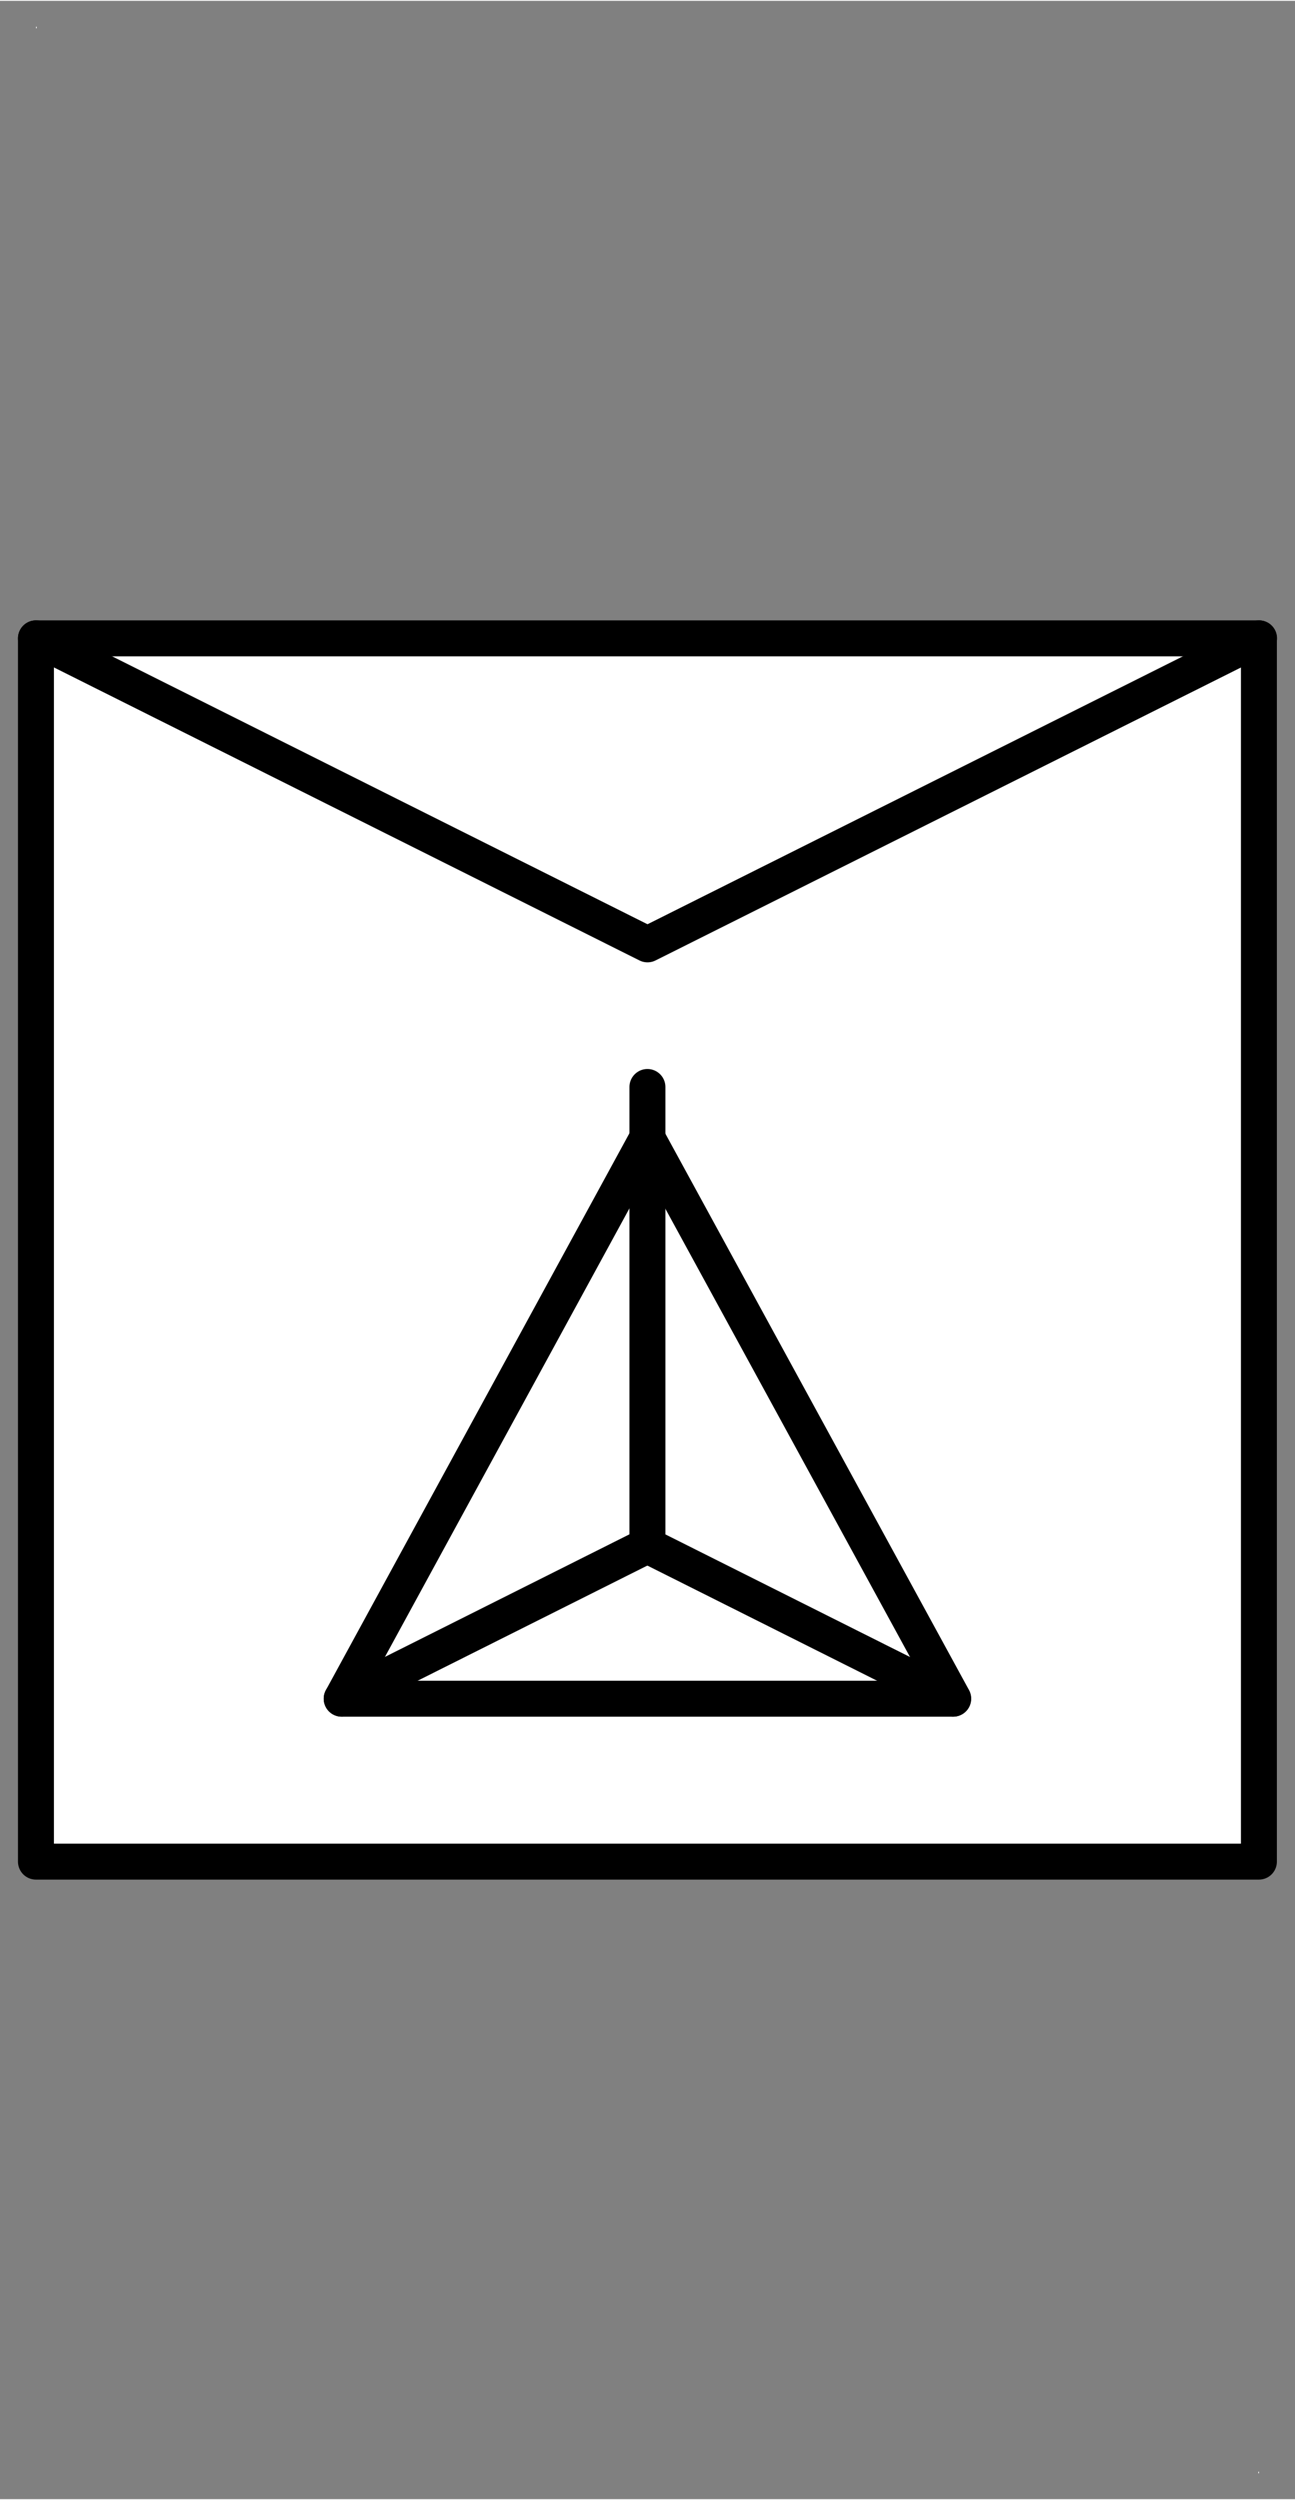 <?xml version="1.0" encoding="UTF-8" standalone="no"?>
<!DOCTYPE svg PUBLIC "-//W3C//DTD SVG 1.0//EN" "C:\SeeVisioDTD\svg10.dtd">
<!-- Généré par Microsoft Visio 11.0, SVG Export, v1.0 OL_EE0405.svg Page 1 -->
<!--
/*******************************************************************************
* Copyright (c) 2010-2015 ITER Organization.
* All rights reserved. This program and the accompanying materials
* are made available under the terms of the Eclipse Public License v1.0
* which accompanies this distribution, and is available at
* http://www.eclipse.org/legal/epl-v10.html
******************************************************************************/
-->
<svg xmlns="http://www.w3.org/2000/svg" xmlns:v="http://schemas.microsoft.com/visio/2003/SVGExtensions/" width="0.5in"
		height="0.965in" viewBox="0 0 36.02 69.472" xml:space="preserve" color-interpolation-filters="sRGB" class="st6">
	<rect x="0" y="0" width="36.02" height="69.472" fill="#808080" stroke="none"/>
	<v:documentProperties v:langID="1036" v:metric="true" v:viewMarkup="false"/>
	<style type="text/css">
	<![CDATA[
		.st1 {fill:#ffffff;stroke:none;stroke-linecap:round;stroke-linejoin:round;stroke-width:0.72}
		.st2 {fill:#ffffff;stroke:#000000;stroke-linecap:round;stroke-linejoin:round;stroke-width:1}
		.st3 {fill:none;stroke:none;stroke-width:1}
		.st4 {fill:none}
		.st5 {stroke:#000000;stroke-linecap:round;stroke-linejoin:round;stroke-width:1}
		.st6 {fill:none;fill-rule:evenodd;font-size:12;overflow:visible;stroke-linecap:square;stroke-miterlimit:3}
	]]>
	</style>
	<g v:mID="0" v:index="1" v:groupContext="foregroundPage">
		<title>Page 1</title>
		<v:pageProperties v:drawingScale="0.0393701" v:pageScale="0.0393701" v:drawingUnits="24" v:shadowOffsetX="8.50394"
				v:shadowOffsetY="-8.50394"/>
		<v:layer v:name="EQ" v:index="0"/>
		<g id="group1-1" transform="translate(1.002,-0.72)" v:mID="1" v:groupContext="group">
			<title>Feuille.1</title>
			<g id="shape2-2" v:mID="2" v:groupContext="shape" transform="translate(0,-67.989)">
				<title>Feuille.2</title>
				<rect x="0" y="69.429" width="0.021" height="0.043" class="st1"/>
			</g>
			<g id="shape3-4" v:mID="3" v:groupContext="shape" transform="translate(33.995,0)">
				<title>Feuille.3</title>
				<rect x="0" y="69.429" width="0.021" height="0.043" class="st1"/>
			</g>
		</g>
		<g id="group4-6" transform="translate(1,-17.728)" v:mID="4" v:groupContext="group">
			<title>Feuille.4</title>
			<g id="group5-7" v:mID="5" v:groupContext="group">
				<title>Page 1</title>
				<g id="group6-8" v:mID="6" v:groupContext="group">
					<title>document de base</title>
					<g id="group7-9" v:mID="7" v:groupContext="group">
						<title>Page 1</title>
						<g id="shape8-10" v:mID="8" v:groupContext="shape">
							<title>Feuille.1164</title>
							<rect x="0" y="35.456" width="34.016" height="34.016" class="st2"/>
						</g>
						<g id="group9-12" transform="translate(0,-25.505)" v:mID="9" v:groupContext="group">
							<title>Feuille.1165</title>
							<g id="shape10-13" v:mID="10" v:groupContext="shape">
								<title>Feuille.10</title>
								<path d="M34.02 60.96 L17.01 69.47 L0 60.96 L34.02 60.96 Z" class="st3"/>
							</g>
							<g id="shape11-15" v:mID="11" v:groupContext="shape">
								<title>Feuille.11</title>
								<path d="M34.02 60.96 L17.01 69.47 L0 60.96 L34.02 60.96 Z" class="st4"/>
								<path d="M34.02 60.96 L17.01 69.47 L0 60.96" class="st5"/>
							</g>
						</g>
						<g id="shape12-18" v:mID="12" v:groupContext="shape" v:layerMember="0"
								transform="translate(8.504,-3.537)">
							<title>Feuille.1176</title>
							<path d="M8.51 52.46 L8.51 62.66 L0 69.47 L17.01 69.47 L8.51 52.46 L0 69.47 L8.51 52.46 Z" class="st3"/>
						</g>
						<g id="shape13-20" v:mID="13" v:groupContext="shape" transform="translate(8.504,-4.529)">
							<title>Feuille.1175</title>
							<path d="M0 69.47 L8.5 53.88 L17.01 69.47 L0 69.47 Z" class="st2"/>
						</g>
						<g id="group14-22" transform="translate(17.008,-4.529)" v:mID="14" v:groupContext="group">
							<title>Feuille.1177</title>
							<g id="shape15-23" v:mID="15" v:groupContext="shape">
								<title>Feuille.15</title>
								<path d="M0 52.46 L0 65.21 L8.5 69.47 L0 52.46 Z" class="st3"/>
							</g>
							<g id="shape16-25" v:mID="16" v:groupContext="shape">
								<title>Feuille.16</title>
								<path d="M0 52.46 L0 65.21 L8.5 69.47 L0 52.46 Z" class="st4"/>
								<path d="M0 52.46 L0 65.21 L8.5 69.47" class="st5"/>
							</g>
						</g>
						<g id="group17-28" transform="translate(8.504,-4.529)" v:mID="17" v:groupContext="group">
							<title>Feuille.1178</title>
							<g id="shape18-29" v:mID="18" v:groupContext="shape">
								<title>Feuille.18</title>
								<path d="M0 69.47 L8.5 65.21 L0 69.47 Z" class="st3"/>
							</g>
							<g id="shape19-31" v:mID="19" v:groupContext="shape">
								<title>Feuille.19</title>
								<path d="M0 69.47 L8.5 65.21 L0 69.47 Z" class="st4"/>
								<path d="M0 69.47 L8.5 65.21" class="st5"/>
							</g>
						</g>
					</g>
				</g>
			</g>
		</g>
	</g>
</svg>
